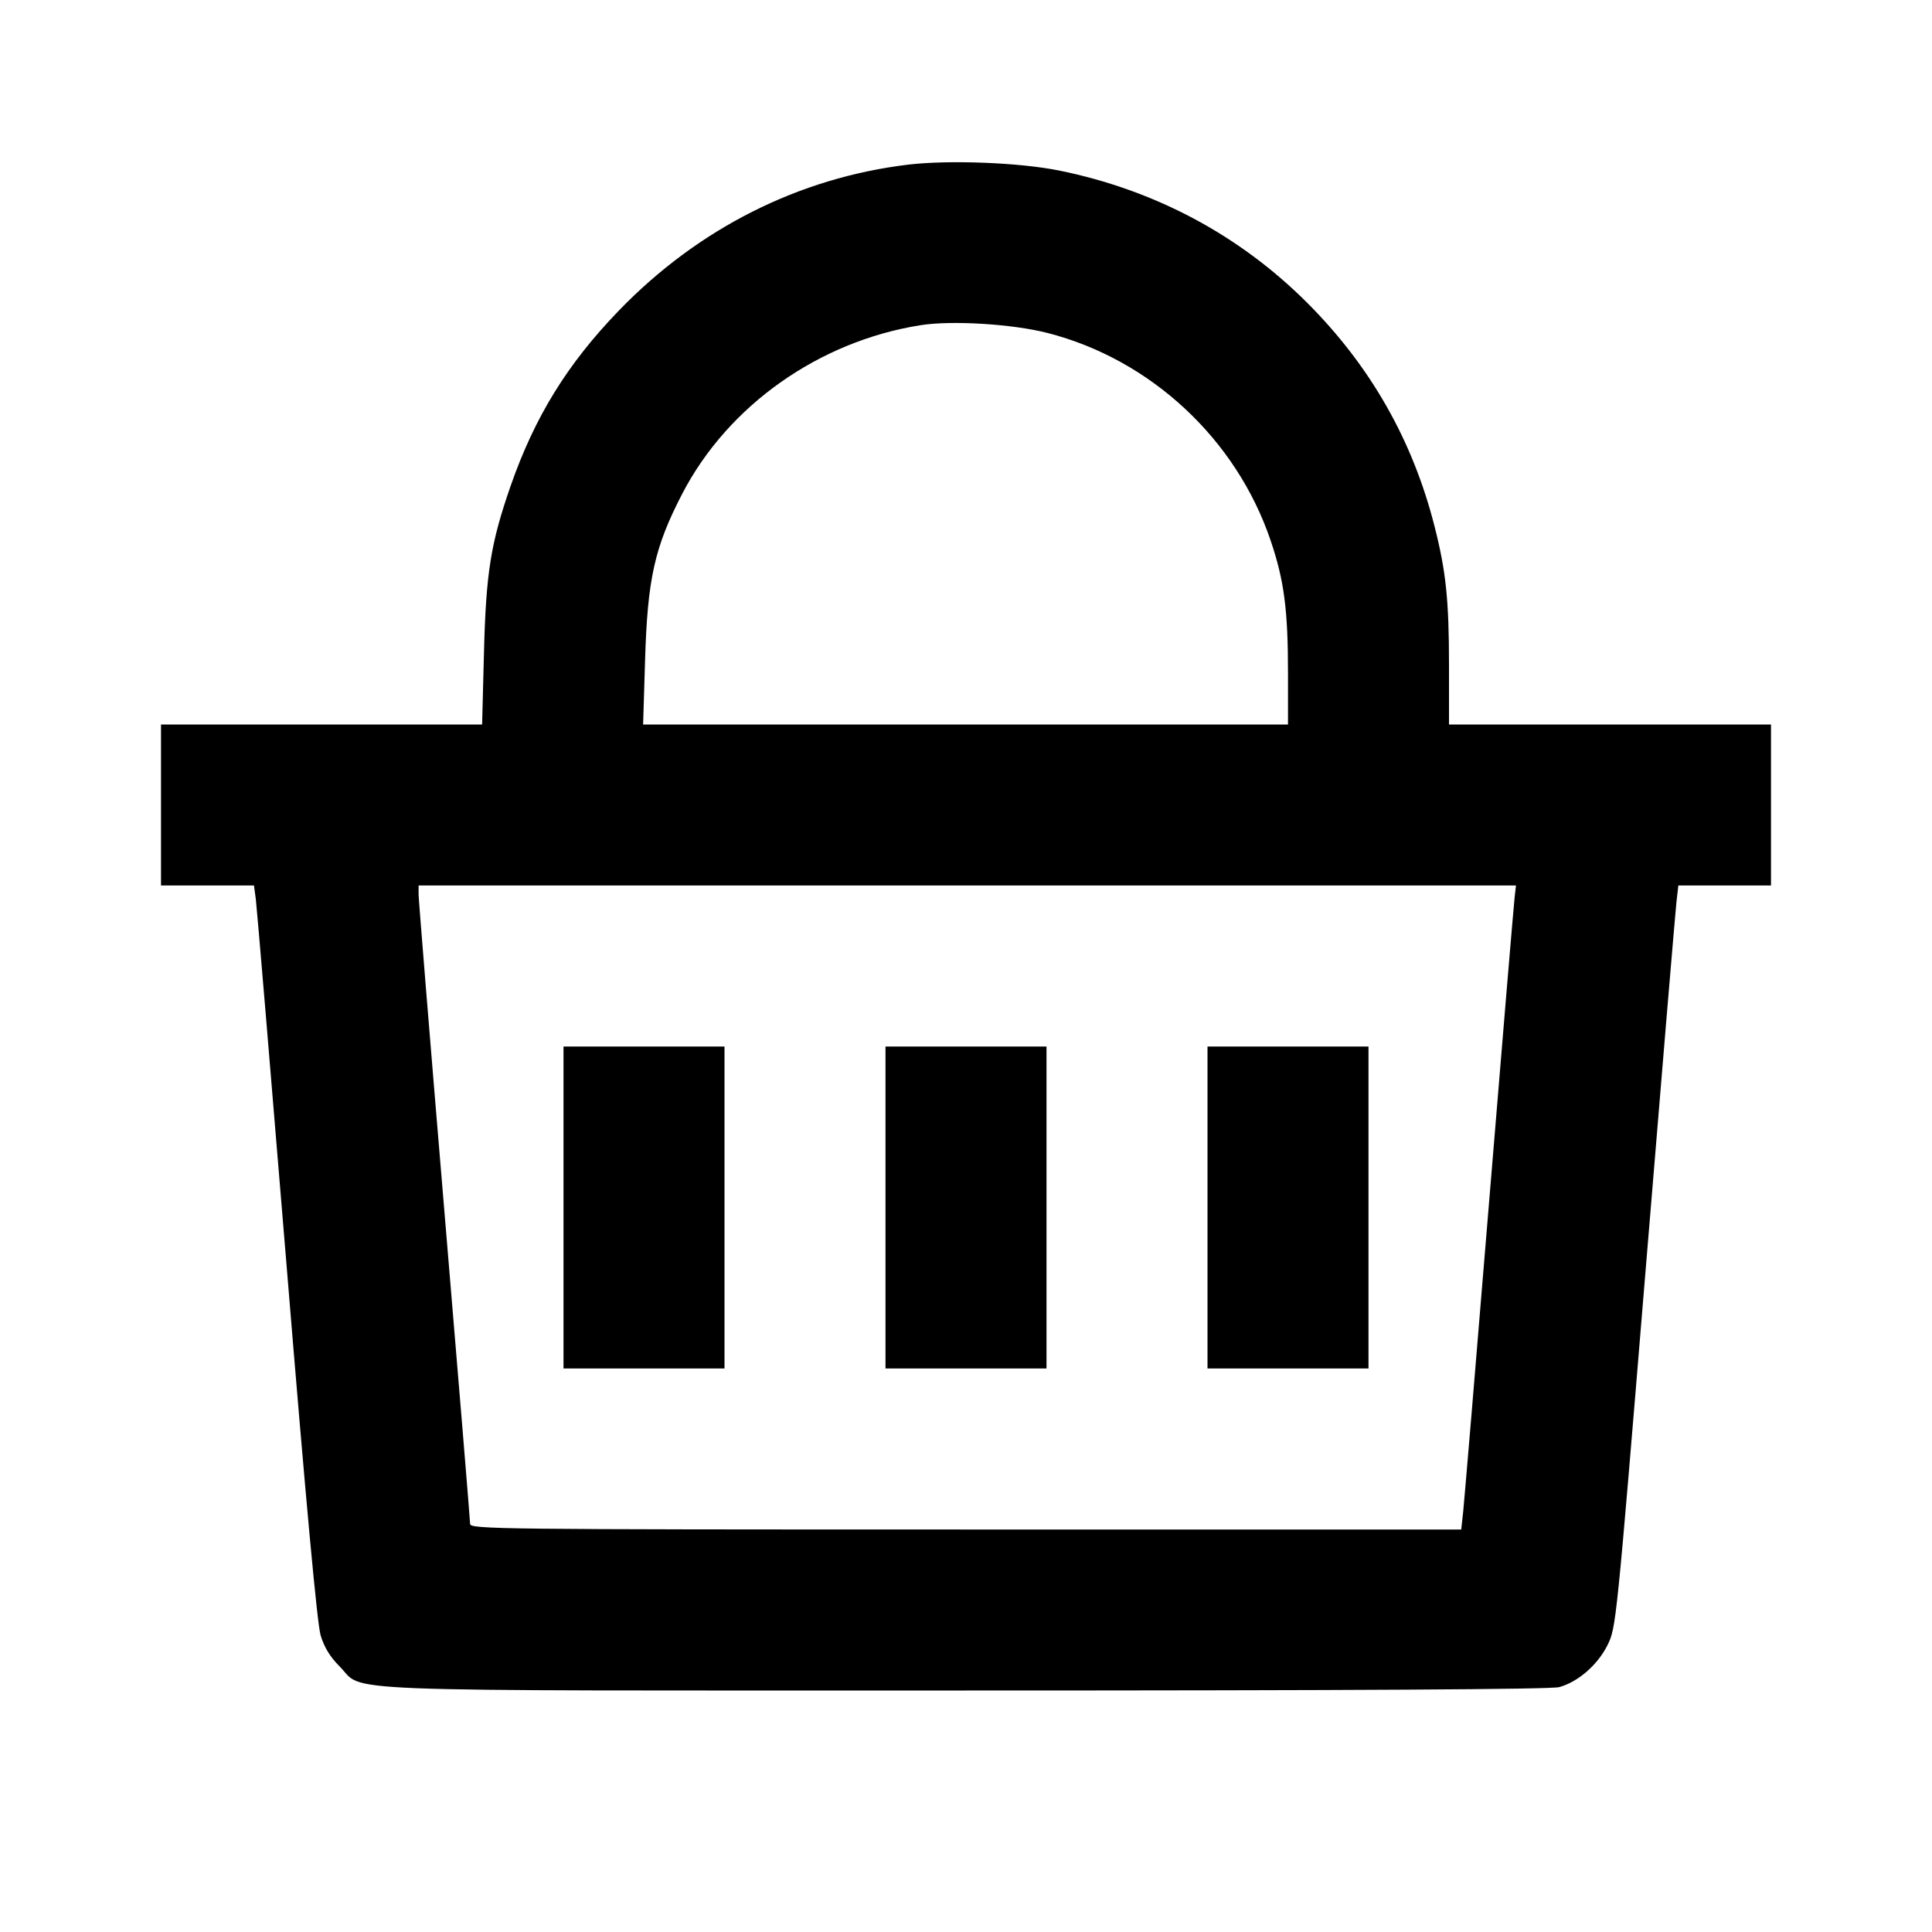 <svg viewBox="0 0 24 24" xmlns="http://www.w3.org/2000/svg"><path d="M11.283 2.045 C 9.924 2.208,8.673 2.838,7.687 3.859 C 7.048 4.520,6.642 5.179,6.343 6.037 C 6.096 6.747,6.037 7.114,6.012 8.110 L 5.989 9.000 3.995 9.000 L 2.000 9.000 2.000 10.000 L 2.000 11.000 2.578 11.000 L 3.155 11.000 3.178 11.170 C 3.190 11.263,3.362 13.311,3.560 15.720 C 3.802 18.679,3.940 20.170,3.983 20.315 C 4.027 20.462,4.100 20.582,4.216 20.698 C 4.544 21.026,3.881 21.000,11.997 21.000 C 16.849 21.000,19.269 20.986,19.369 20.958 C 19.604 20.893,19.846 20.682,19.968 20.438 C 20.076 20.222,20.079 20.188,20.439 15.820 C 20.638 13.400,20.812 11.325,20.825 11.210 L 20.849 11.000 21.425 11.000 L 22.000 11.000 22.000 10.000 L 22.000 9.000 20.000 9.000 L 18.000 9.000 18.000 8.263 C 18.000 7.459,17.963 7.098,17.821 6.541 C 17.550 5.471,17.024 4.547,16.239 3.762 C 15.398 2.921,14.348 2.361,13.160 2.119 C 12.667 2.019,11.790 1.985,11.283 2.045 M13.012 4.136 C 14.293 4.464,15.357 5.453,15.784 6.714 C 15.952 7.209,16.000 7.574,16.000 8.363 L 16.000 9.000 11.995 9.000 L 7.989 9.000 8.013 8.210 C 8.043 7.189,8.131 6.796,8.477 6.130 C 9.046 5.037,10.171 4.241,11.433 4.040 C 11.822 3.978,12.573 4.024,13.012 4.136 M18.815 11.150 C 18.805 11.232,18.663 12.929,18.499 14.920 C 18.336 16.911,18.190 18.643,18.177 18.770 L 18.152 19.000 11.996 19.000 C 6.160 19.000,5.840 18.996,5.840 18.930 C 5.840 18.892,5.696 17.142,5.520 15.043 C 5.344 12.943,5.200 11.174,5.200 11.113 L 5.200 11.000 12.016 11.000 L 18.832 11.000 18.815 11.150 M7.000 15.000 L 7.000 17.000 8.000 17.000 L 9.000 17.000 9.000 15.000 L 9.000 13.000 8.000 13.000 L 7.000 13.000 7.000 15.000 M11.000 15.000 L 11.000 17.000 12.000 17.000 L 13.000 17.000 13.000 15.000 L 13.000 13.000 12.000 13.000 L 11.000 13.000 11.000 15.000 M15.000 15.000 L 15.000 17.000 16.000 17.000 L 17.000 17.000 17.000 15.000 L 17.000 13.000 16.000 13.000 L 15.000 13.000 15.000 15.000 " stroke="none" fill-rule="evenodd" fill="black"></path></svg>